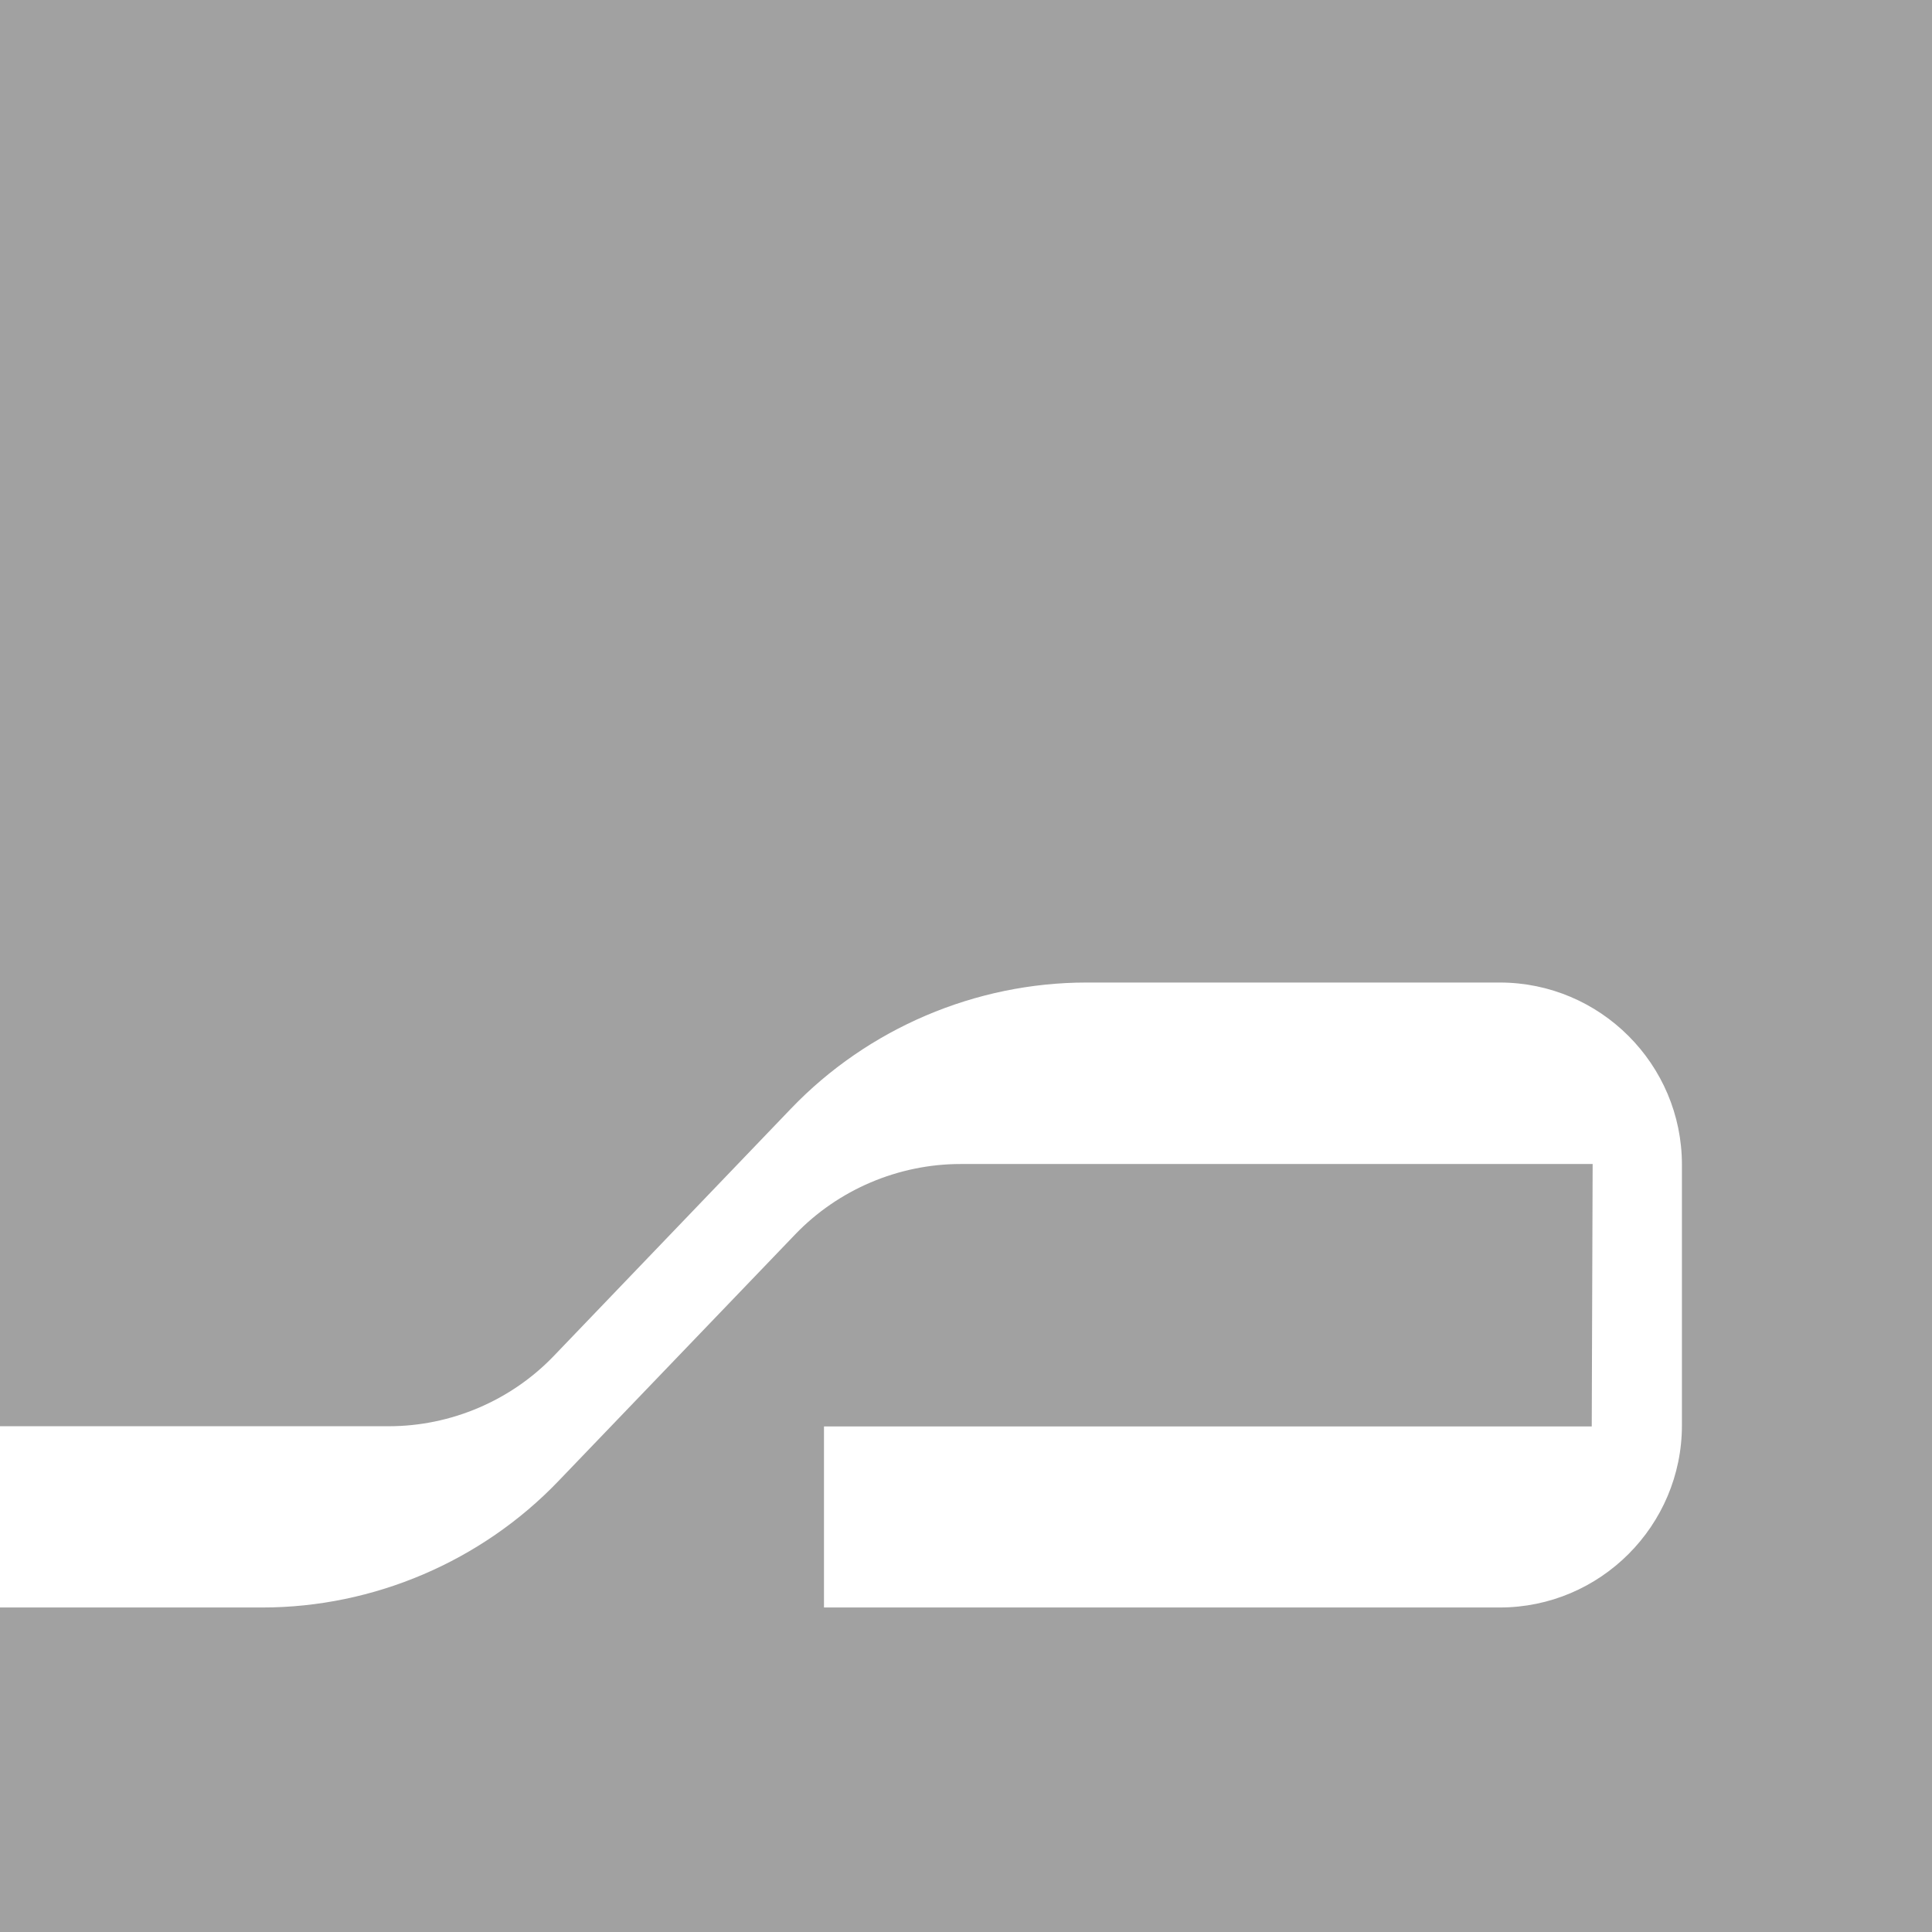 <?xml version='1.0' encoding='utf-8'?><!-- Generator: Adobe Illustrator 24.3.0, SVG Export Plug-In . SVG Version: 6.00 Build 0) --><svg version='1.1' id='Layer_1' xmlns='http://www.w3.org/2000/svg' xmlns:xlink='http://www.w3.org/1999/xlink' x='0px' y='0px' viewBox='0 0 85.91 85.91' style='enable-background:new 0 0 85.91 85.91;' xml:space='preserve'><style type='text/css'> .st0{fill:#A1A1A1;} </style><path class='st0' d='M0,0v63.42h17.29c2.76,0,5.44-1.14,7.35-3.14l10.53-10.98c3.42-3.57,8.21-5.61,13.15-5.61h18.37 c4.46,0,8.1,3.63,8.1,8.1v11.59c0,4.46-3.63,8.1-8.1,8.1H36.64v-8.05h34.14l0.04-11.67H42.71c-2.76,0-5.44,1.14-7.35,3.13 L24.83,65.86c-3.42,3.57-8.22,5.62-13.16,5.62H0v14.43h85.91V0H0z'/></svg>